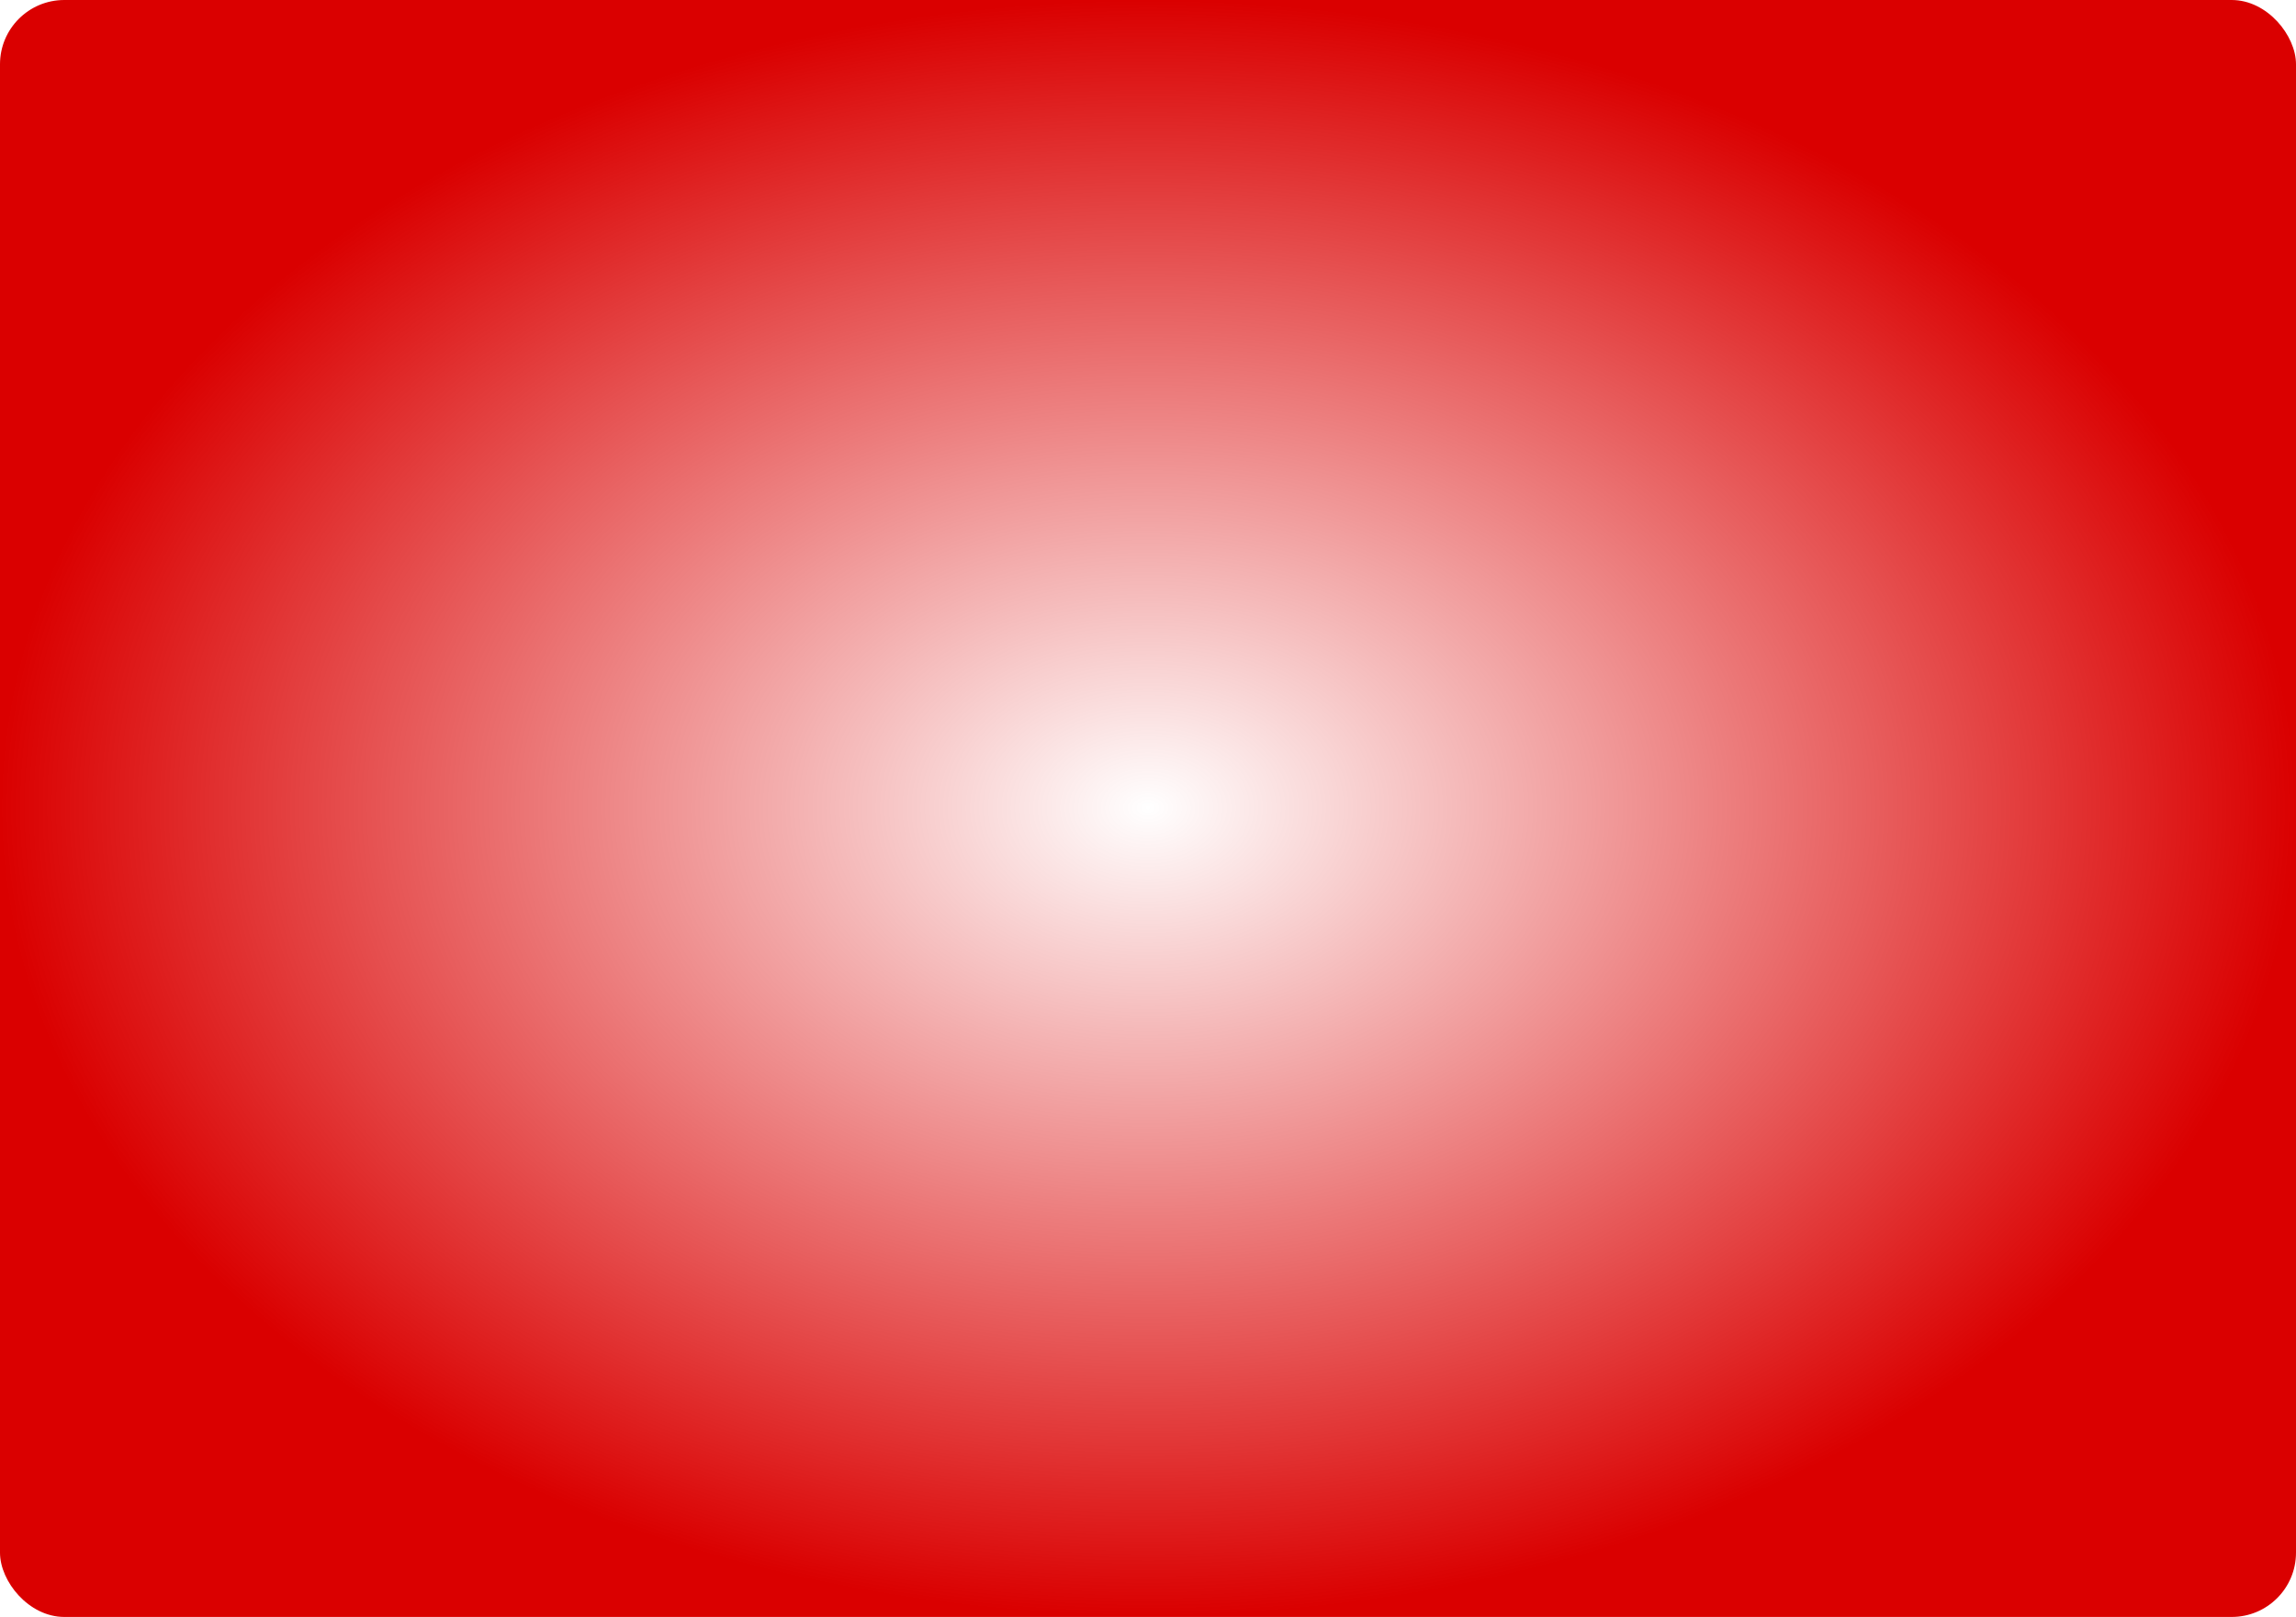 <?xml version="1.0" encoding="UTF-8" standalone="no"?>
<!-- Created with Inkscape (http://www.inkscape.org/) -->

<svg
   width="208.592mm"
   height="146.927mm"
   viewBox="0 0 208.592 146.927"
   version="1.1"
   id="svg526"
   inkscape:version="1.2.2 (732a01da63, 2022-12-09)"
   sodipodi:docname="Damage.svg"
   xmlns:inkscape="http://www.inkscape.org/namespaces/inkscape"
   xmlns:sodipodi="http://sodipodi.sourceforge.net/DTD/sodipodi-0.dtd"
   xmlns:xlink="http://www.w3.org/1999/xlink"
   xmlns="http://www.w3.org/2000/svg"
   xmlns:svg="http://www.w3.org/2000/svg">
  <sodipodi:namedview
     id="namedview528"
     pagecolor="#505050"
     bordercolor="#eeeeee"
     borderopacity="1"
     inkscape:showpageshadow="0"
     inkscape:pageopacity="0"
     inkscape:pagecheckerboard="0"
     inkscape:deskcolor="#505050"
     inkscape:document-units="mm"
     showgrid="false"
     inkscape:zoom="0.84096521"
     inkscape:cx="378.73148"
     inkscape:cy="555.31429"
     inkscape:window-width="1920"
     inkscape:window-height="991"
     inkscape:window-x="-9"
     inkscape:window-y="-9"
     inkscape:window-maximized="1"
     inkscape:current-layer="layer1" />
  <defs
     id="defs523">
    <linearGradient
       inkscape:collect="always"
       id="linearGradient3414">
      <stop
         style="stop-color:#da0000;stop-opacity:0;"
         offset="0"
         id="stop3410" />
      <stop
         style="stop-color:#da0000;stop-opacity:1;"
         offset="1"
         id="stop3412" />
    </linearGradient>
    <radialGradient
       inkscape:collect="always"
       xlink:href="#linearGradient3414"
       id="radialGradient3416"
       cx="104.296"
       cy="130.724"
       fx="104.296"
       fy="130.724"
       r="104.296"
       gradientTransform="matrix(1,0,0,0.704,0,38.645)"
       gradientUnits="userSpaceOnUse" />
  </defs>
  <g
     inkscape:label="Layer 1"
     inkscape:groupmode="layer"
     id="layer1"
     transform="translate(0,-57.261)">
    <rect
       style="fill:url(#radialGradient3416);fill-opacity:1;stroke-width:0.265"
       id="rect699"
       width="208.592"
       height="146.927"
       x="0"
       y="57.261"
       rx="5.839"
       inkscape:export-filename="rect699.svg"
       inkscape:export-xdpi="96"
       inkscape:export-ydpi="96" />
  </g>
</svg>

